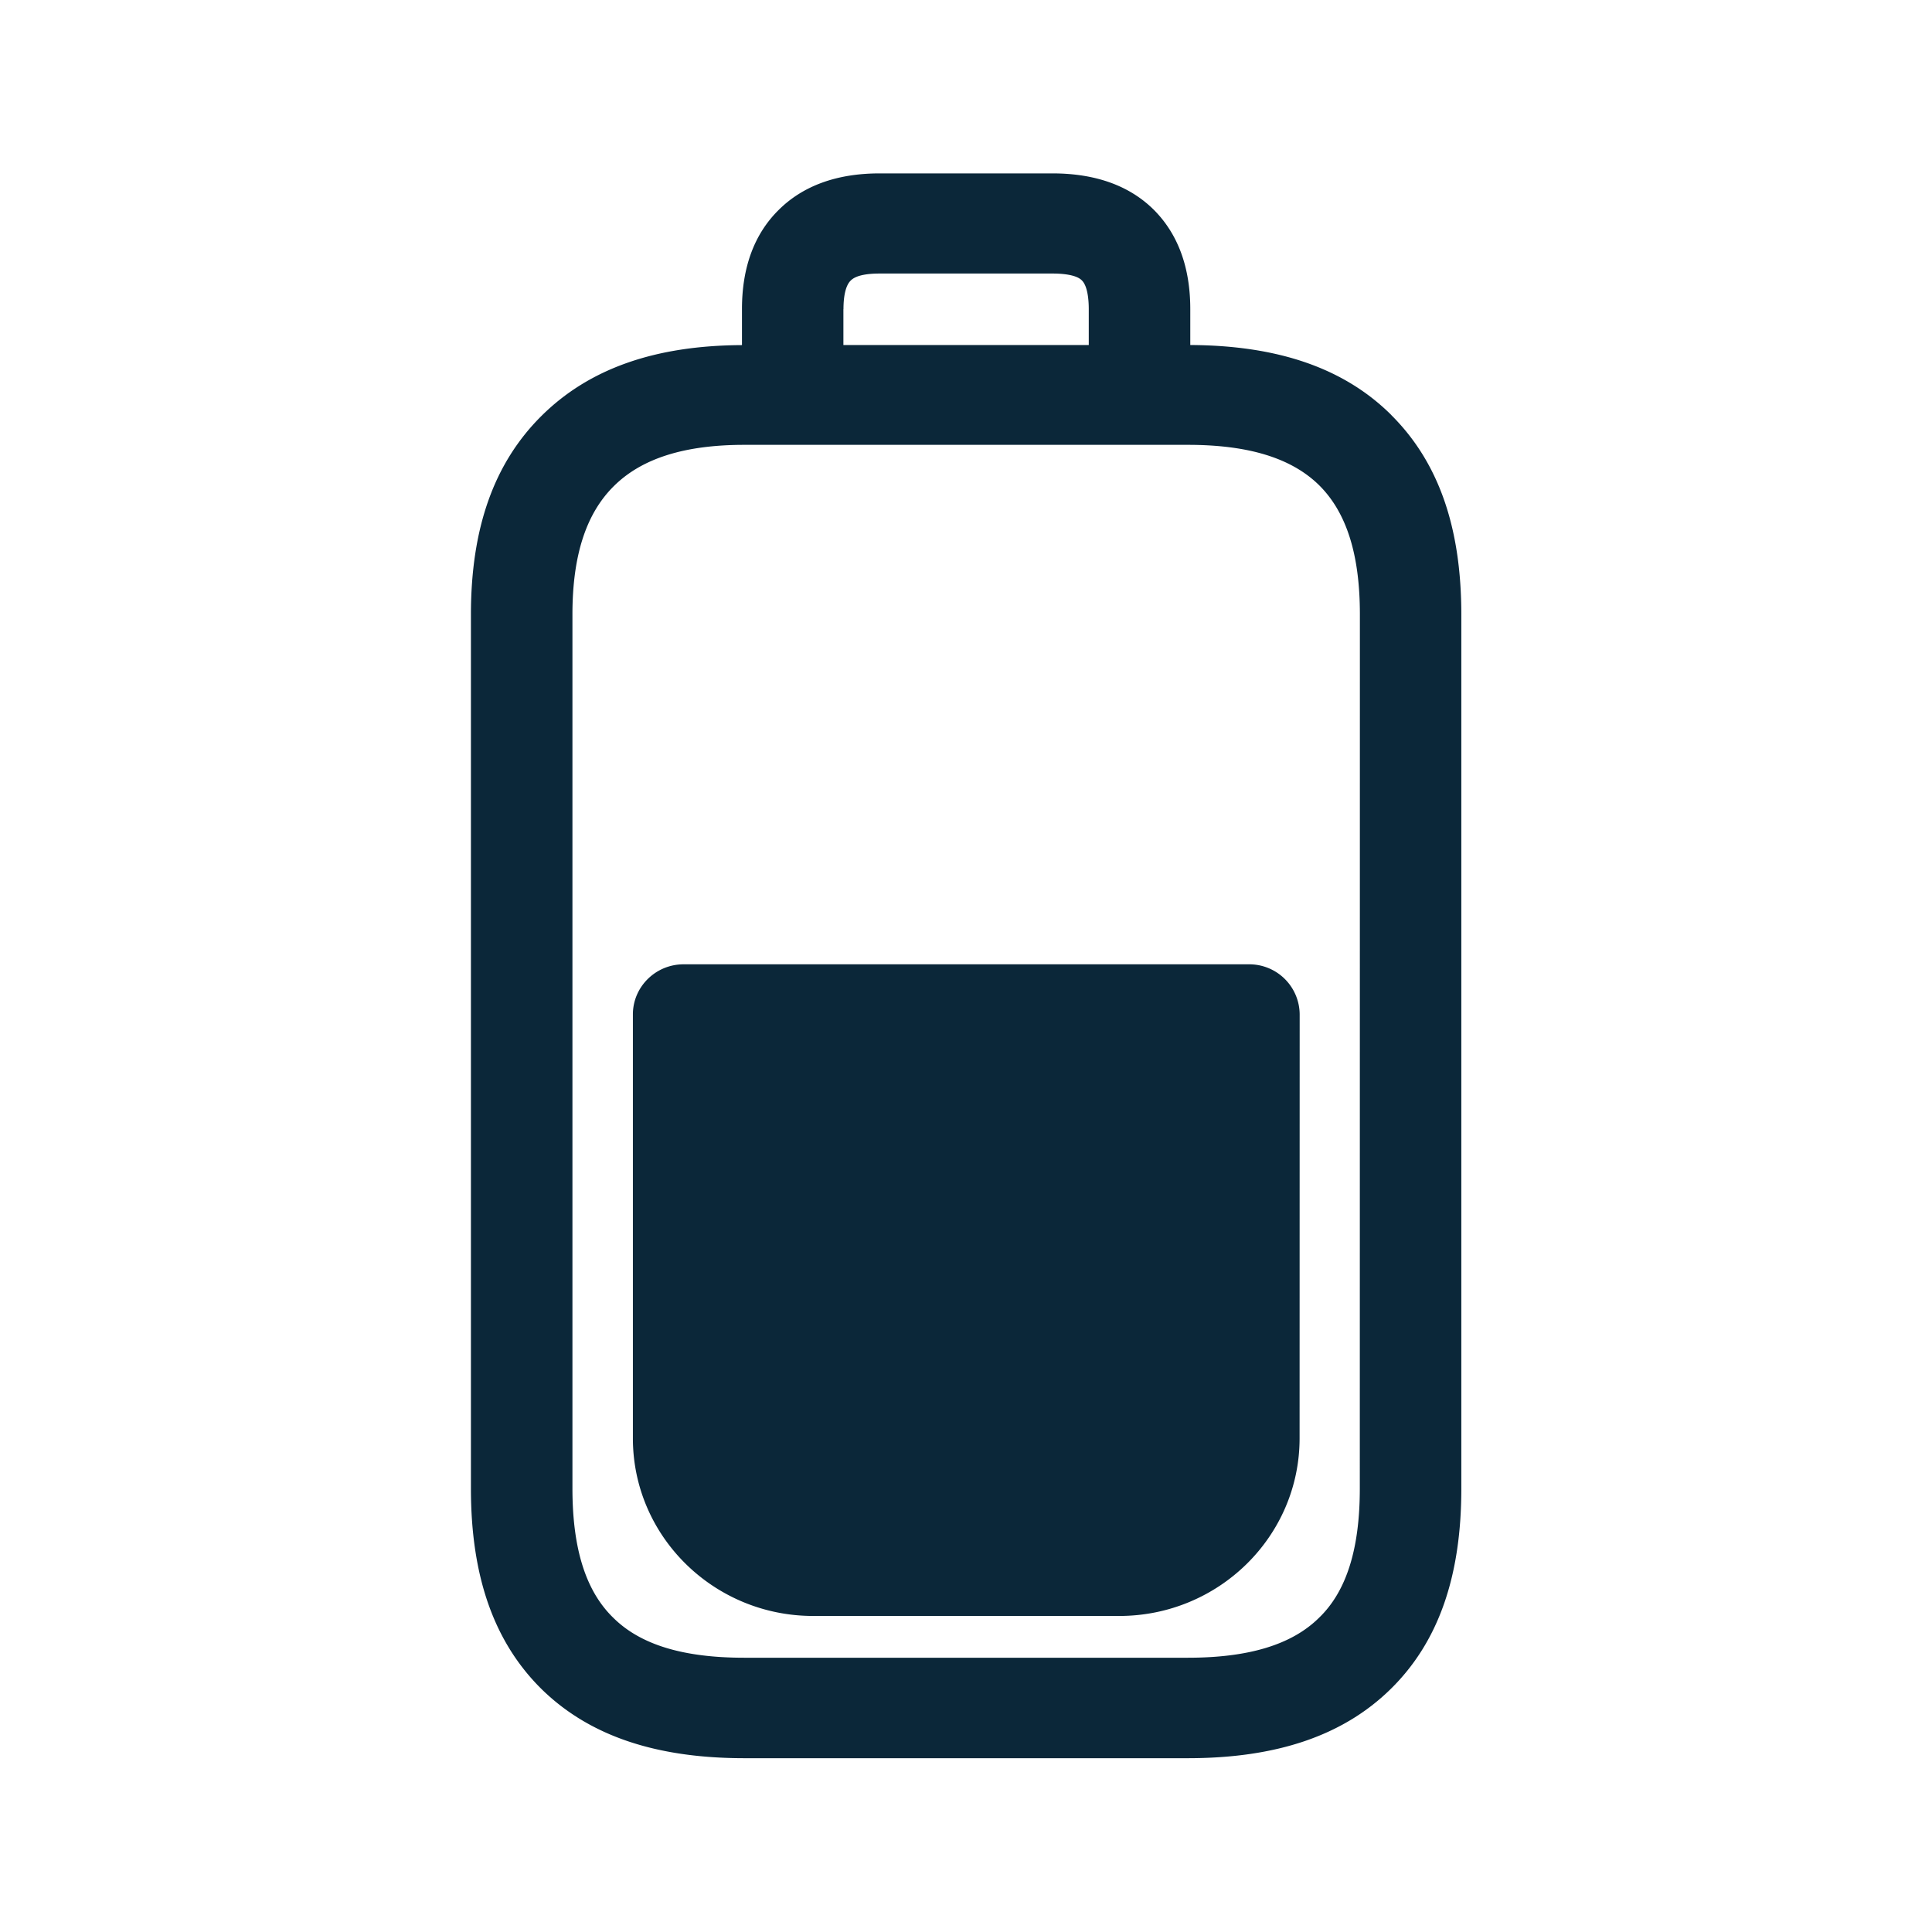 <svg xmlns="http://www.w3.org/2000/svg" width="24" height="24" fill="none"><path fill="#0B2739" d="M17.279 5.152c.588.583.874 1.392.874 2.482v10.86c0 1.098-.289 1.913-.883 2.493-.588.574-1.412.854-2.515.854H9.248c-1.104 0-1.927-.28-2.516-.854-.593-.583-.882-1.398-.882-2.496V7.634c0-1.073.286-1.88.874-2.465.591-.588 1.409-.877 2.493-.882V3.84c0-.515.151-.93.454-1.23.302-.302.725-.456 1.255-.456h2.148c.532 0 .955.151 1.258.451.3.3.454.714.454 1.235v.446c1.092.005 1.91.288 2.493.865m-6.802-1.31v.445h3.048V3.84c0-.103-.011-.285-.087-.358-.072-.073-.257-.084-.361-.084h-2.149c-.126 0-.288.014-.36.087-.074.072-.09.232-.09.355m6.415 3.792c0-.742-.165-1.266-.507-1.605-.342-.336-.874-.501-1.63-.501H9.248c-.745 0-1.277.168-1.625.515-.344.342-.512.863-.512 1.591v10.857c0 .748.165 1.277.51 1.61.338.334.87.494 1.624.494h5.51c.753 0 1.288-.16 1.627-.493.345-.33.51-.86.51-1.608zm-.748 4.97a.626.626 0 0 0-.63-.623H8.492c-.348 0-.63.28-.63.622v5.266c0 1.219 1.005 2.207 2.24 2.207h3.801c1.236 0 2.241-.988 2.241-2.207z"/></svg>